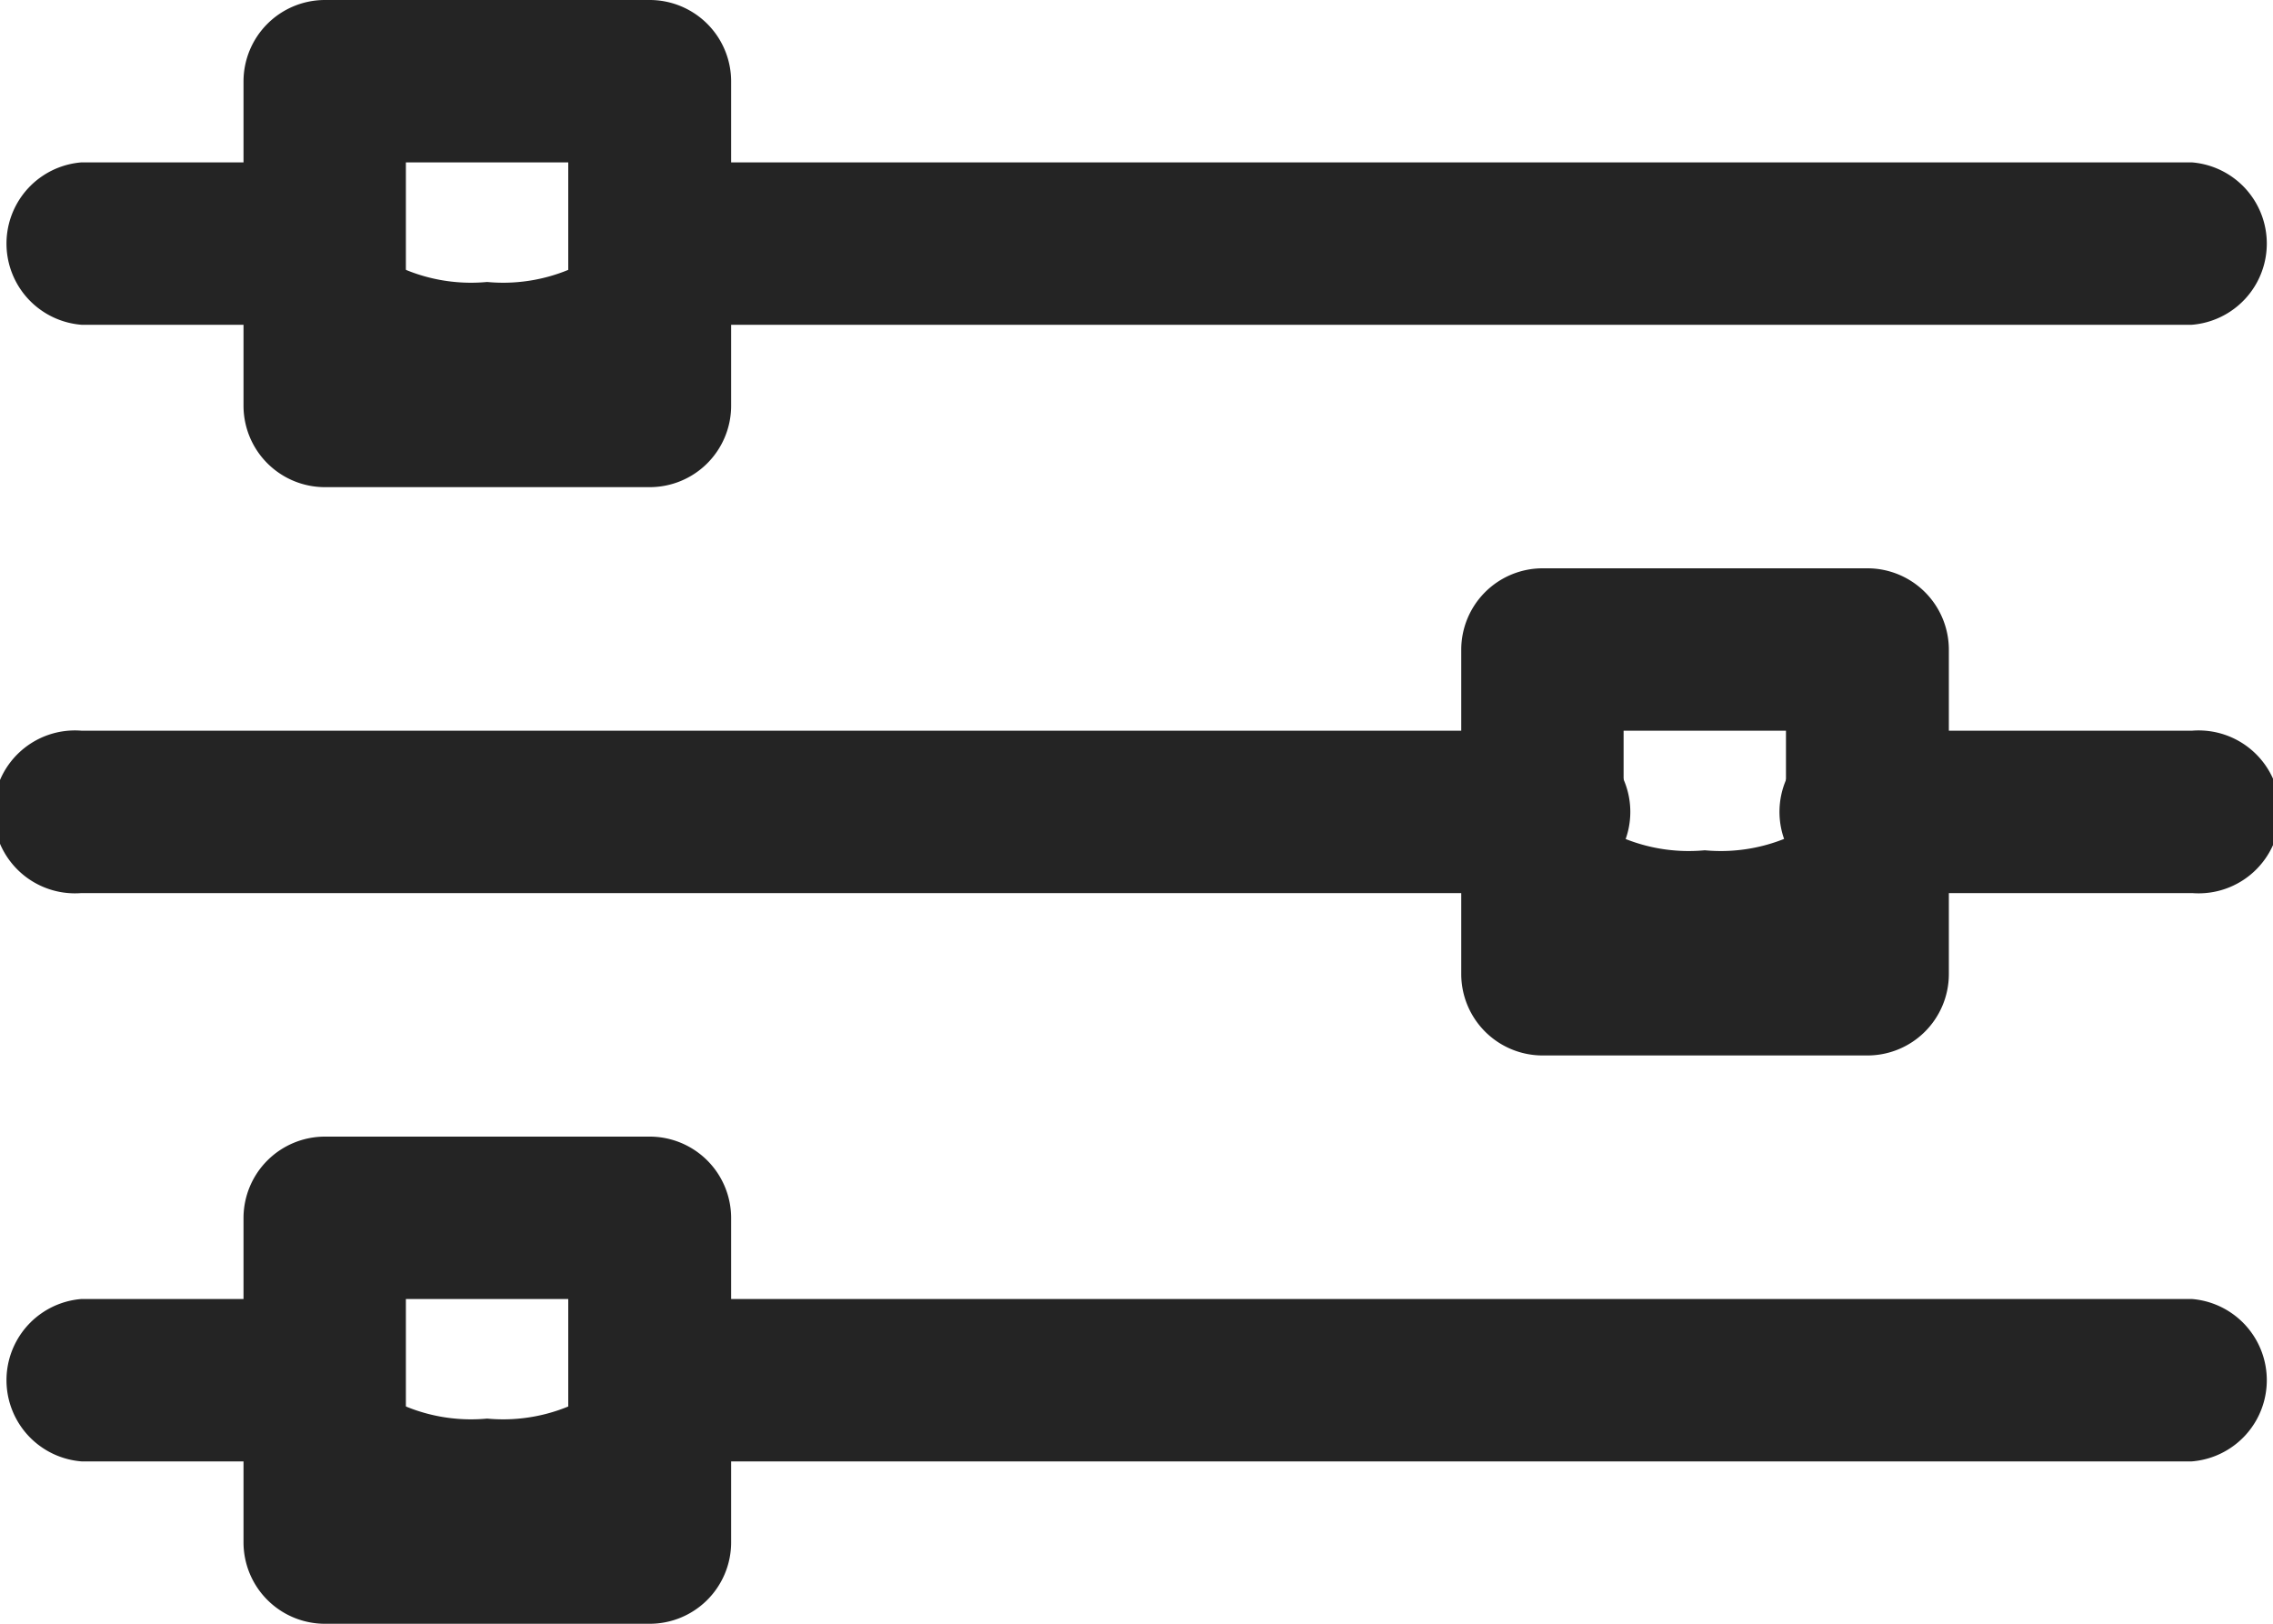 <svg xmlns="http://www.w3.org/2000/svg" width="30.7" height="21.929" viewBox="0 0 30.7 21.929">
  <g id="Layer_24" data-name="Layer 24" transform="translate(-2 -6)">
    <path id="Path_1065" data-name="Path 1065" d="M10.482,12.579H6.1a1.1,1.1,0,0,1-1.1-1.1V7.1A1.1,1.1,0,0,1,6.1,6h4.386a1.1,1.1,0,0,1,1.1,1.1v4.386A1.1,1.1,0,0,1,10.482,12.579ZM7.193,10.386H9.386V8.193H7.193Z" transform="translate(0.289 0)" fill="#242424"/>
    <path id="Path_1066" data-name="Path 1066" d="M6,8.47v2.774h4.386V8.47a2.313,2.313,0,0,1-2.193,1.1A2.313,2.313,0,0,1,6,8.47Z" transform="translate(0.386 0.238)" fill="#242424"/>
    <path id="Path_1067" data-name="Path 1067" d="M21,15.47v2.774h4.386V15.47a2.313,2.313,0,0,1-2.193,1.1A2.313,2.313,0,0,1,21,15.47Z" transform="translate(1.832 0.913)" fill="#242424"/>
    <path id="Path_1068" data-name="Path 1068" d="M6,22.47v2.774h4.386V22.47a2.313,2.313,0,0,1-2.193,1.1A2.313,2.313,0,0,1,6,22.47Z" transform="translate(0.386 1.588)" fill="#242424"/>
    <path id="Path_1069" data-name="Path 1069" d="M30.929,10.193H10.1A1.1,1.1,0,0,1,10.1,8H30.929a1.1,1.1,0,0,1,0,2.193Z" transform="translate(0.675 0.193)" fill="#242424"/>
    <path id="Path_1070" data-name="Path 1070" d="M6.386,10.193H3.1A1.1,1.1,0,0,1,3.1,8H6.386a1.1,1.1,0,0,1,0,2.193Z" transform="translate(0 0.193)" fill="#242424"/>
    <path id="Path_1071" data-name="Path 1071" d="M10.482,26.579H6.1a1.1,1.1,0,0,1-1.1-1.1V21.1A1.1,1.1,0,0,1,6.1,20h4.386a1.1,1.1,0,0,1,1.1,1.1v4.386A1.1,1.1,0,0,1,10.482,26.579ZM7.193,24.386H9.386V22.193H7.193Z" transform="translate(0.289 1.35)" fill="#242424"/>
    <path id="Path_1072" data-name="Path 1072" d="M6.386,24.193H3.1A1.1,1.1,0,0,1,3.1,22H6.386a1.1,1.1,0,0,1,0,2.193Z" transform="translate(0 1.543)" fill="#242424"/>
    <path id="Path_1073" data-name="Path 1073" d="M30.929,24.193H10.1A1.1,1.1,0,0,1,10.1,22H30.929a1.1,1.1,0,0,1,0,2.193Z" transform="translate(0.675 1.543)" fill="#242424"/>
    <path id="Path_1074" data-name="Path 1074" d="M25.482,19.579H21.1a1.1,1.1,0,0,1-1.1-1.1V14.1A1.1,1.1,0,0,1,21.1,13h4.386a1.1,1.1,0,0,1,1.1,1.1v4.386A1.1,1.1,0,0,1,25.482,19.579Zm-3.289-2.193h2.193V15.193H22.193Z" transform="translate(1.736 0.675)" fill="#242424"/>
    <path id="Path_1075" data-name="Path 1075" d="M22.832,17.193H3.1A1.1,1.1,0,1,1,3.1,15H22.832a1.1,1.1,0,1,1,0,2.193Z" transform="translate(0 0.868)" fill="#242424"/>
    <path id="Path_1076" data-name="Path 1076" d="M29.482,17.193H25.1A1.1,1.1,0,1,1,25.1,15h4.386a1.1,1.1,0,1,1,0,2.193Z" transform="translate(2.122 0.868)" fill="#242424"/>
  </g>
</svg>
